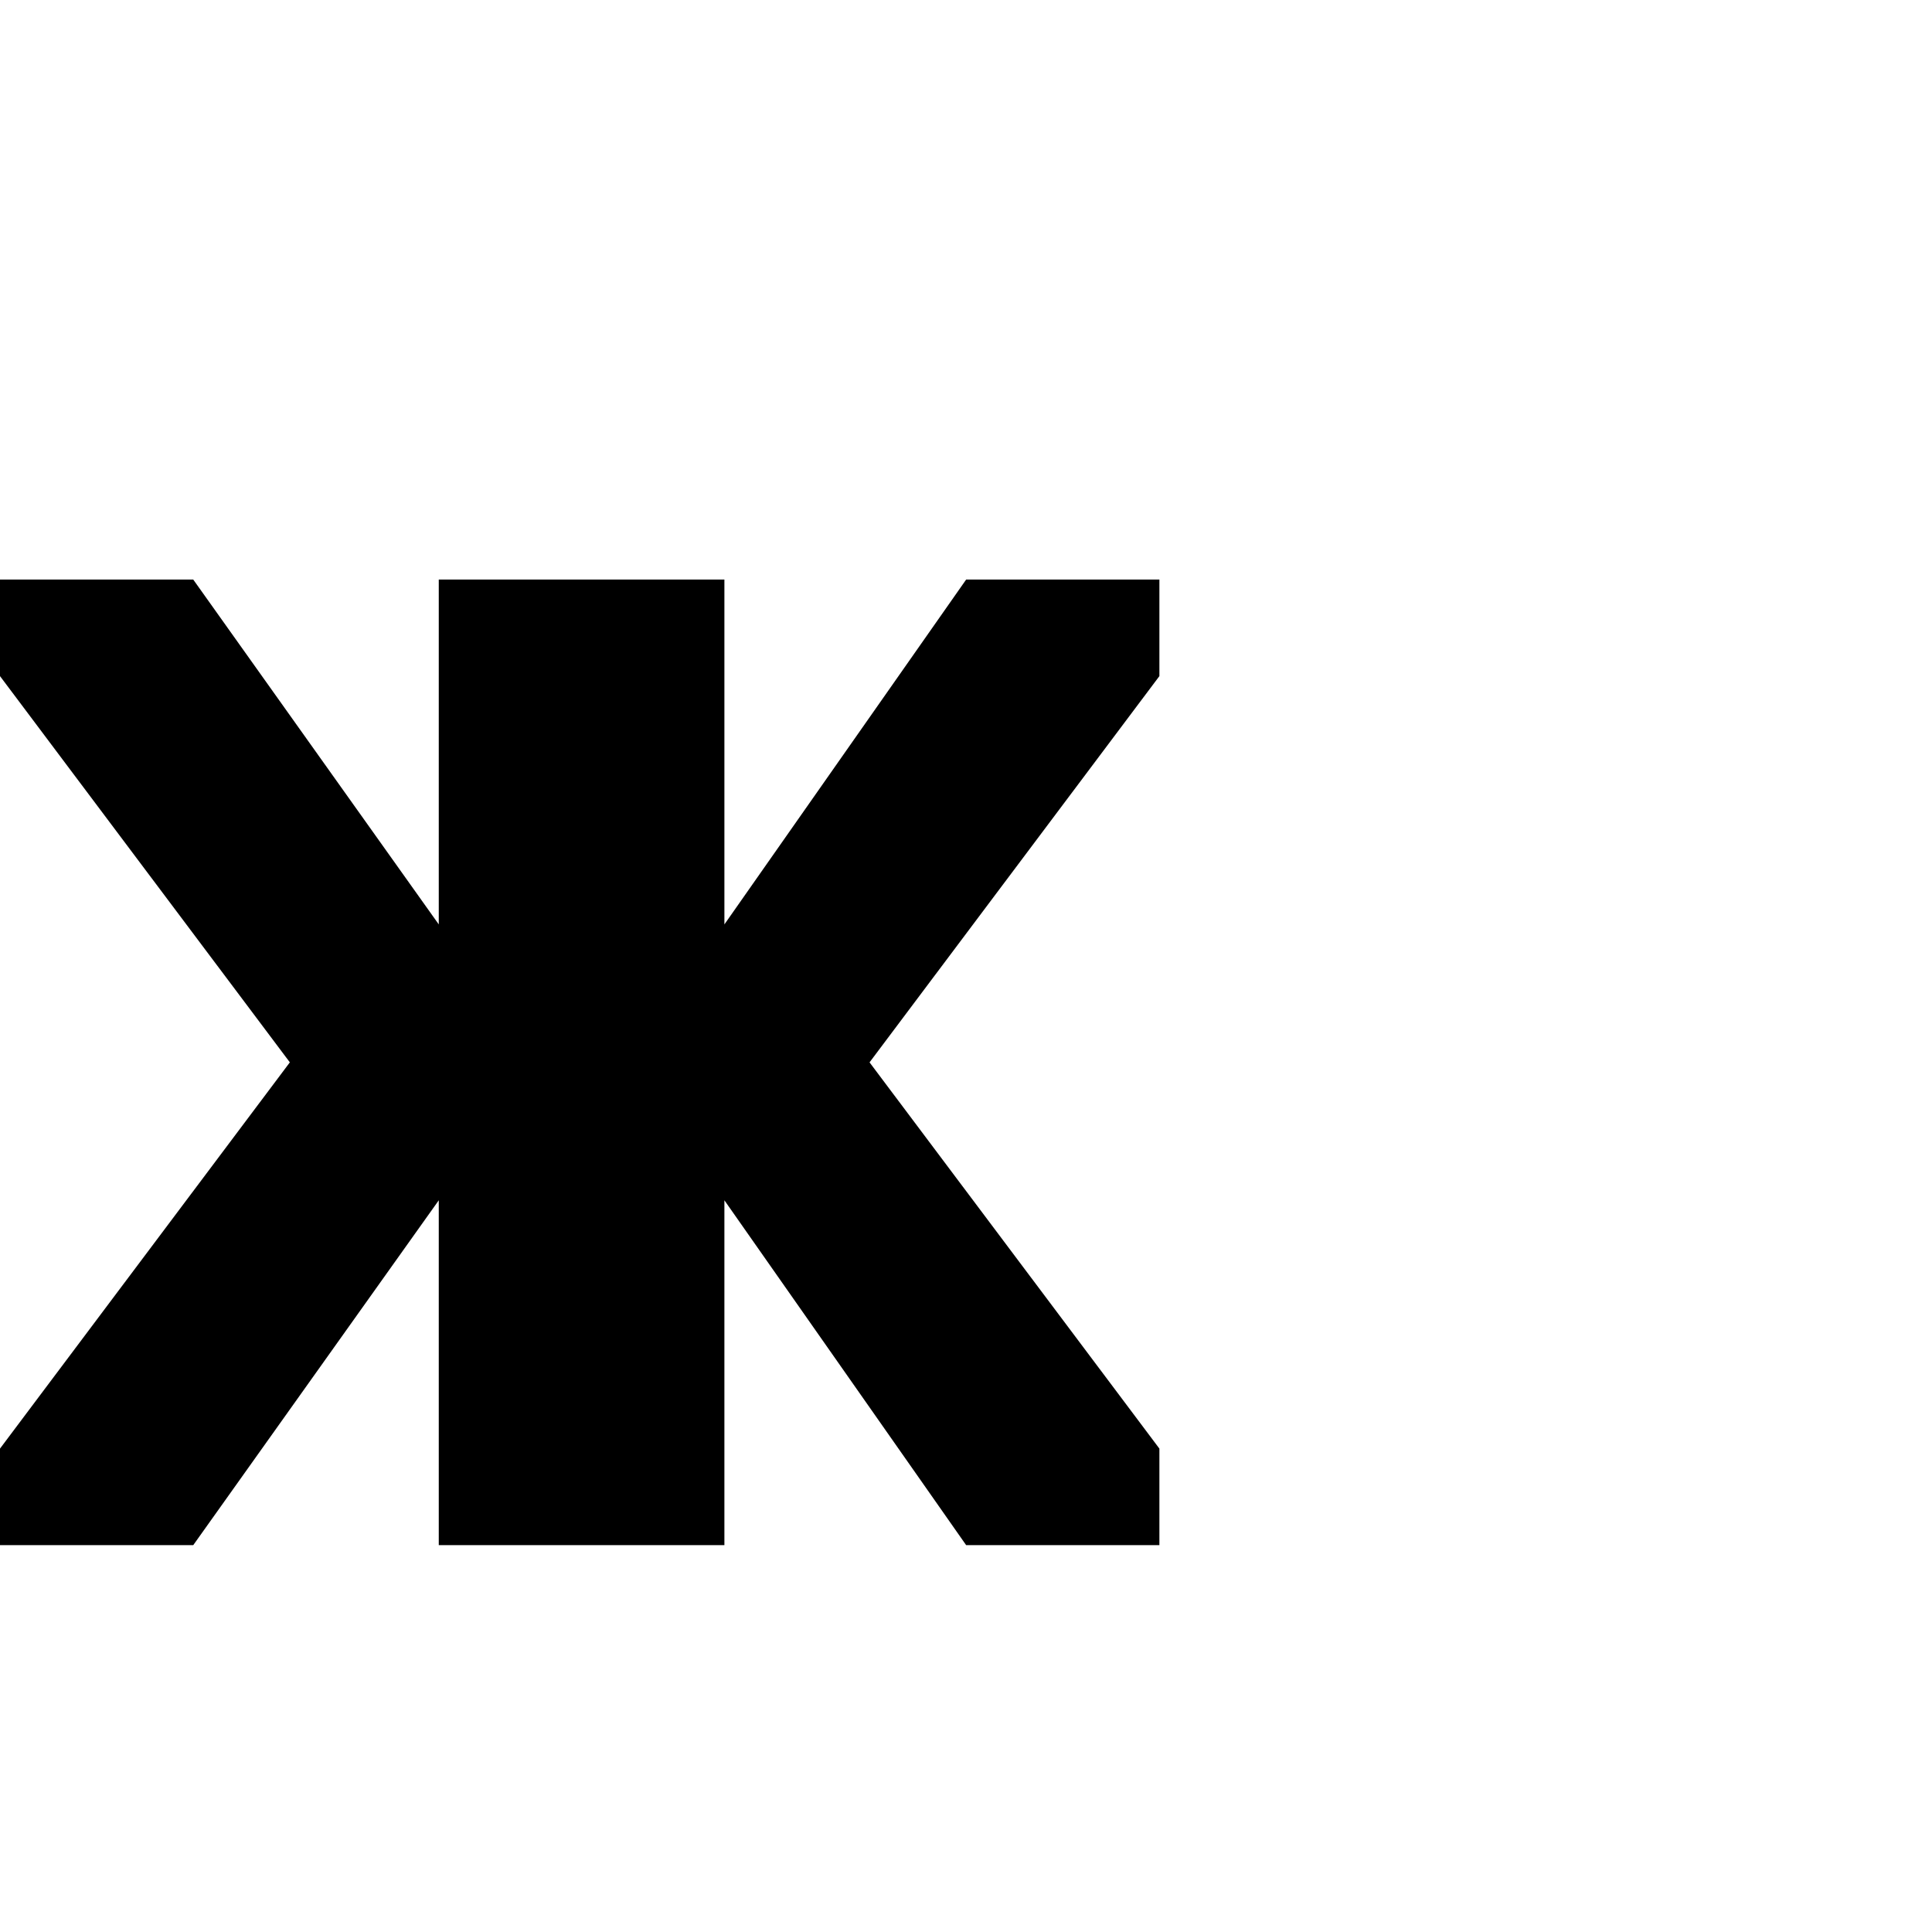 <?xml version="1.0" encoding="UTF-8" standalone="no"?>
<!-- Created with Inkscape (http://www.inkscape.org/) -->

<svg
   height="1024"
   width="1024"
   sodipodi:docname="u0436_regular_cyrillic_zhe.svg"
   version="1.1"
   id="svg4375"
   viewBox="0 0 1024 1024"
   inkscape:version="1.2.2 (732a01da63, 2022-12-09)"
   xml:space="preserve"
   xmlns:inkscape="http://www.inkscape.org/namespaces/inkscape"
   xmlns:sodipodi="http://sodipodi.sourceforge.net/DTD/sodipodi-0.dtd"
   xmlns="http://www.w3.org/2000/svg"
   xmlns:svg="http://www.w3.org/2000/svg"
   xmlns:rdf="http://www.w3.org/1999/02/22-rdf-syntax-ns#"
   xmlns:cc="http://creativecommons.org/ns#"
   xmlns:dc="http://purl.org/dc/elements/1.1/"><sodipodi:namedview
     id="base"
     pagecolor="#ffffff"
     bordercolor="#000000"
     borderopacity="0.3"
     inkscape:pageopacity="0.0"
     inkscape:pageshadow="2"
     inkscape:zoom="1"
     inkscape:cx="676"
     inkscape:cy="555.5"
     inkscape:document-units="px"
     inkscape:current-layer="layer1"
     showgrid="false"
     showguides="true"
     inkscape:window-width="2560"
     inkscape:window-height="1361"
     inkscape:window-x="-9"
     inkscape:window-y="136"
     inkscape:window-maximized="1"
     showborder="true"
     inkscape:showpageshadow="false"
     inkscape:pagecheckerboard="0"
     inkscape:deskcolor="#d1d1d1"
     inkscape:lockguides="true"><sodipodi:guide
       id="guide_baseline"
       inkscape:label="baseline"
       position="-100,204.8"
       orientation="0,1"
       inkscape:locked="true"
       inkscape:color="rgb(165,29,45)" /><sodipodi:guide
       id="guide_ascender"
       inkscape:label="ascender"
       position="-100,1024"
       orientation="0,1"
       inkscape:locked="true"
       inkscape:color="rgb(0,134,229)" /><sodipodi:guide
       id="guide_caps"
       inkscape:label="1/10 CAPS"
       position="-100,921.6"
       orientation="0,1"
       inkscape:locked="true"
       inkscape:color="rgb(165,29,45)" /><sodipodi:guide
       id="guide_xheight"
       inkscape:label="xheight"
       position="-100,716.8"
       orientation="0,1"
       inkscape:locked="true"
       inkscape:color="rgb(165,29,45)" /><sodipodi:guide
       id="guide_descender"
       inkscape:label="descender"
       position="-100,0"
       orientation="0,1"
       inkscape:locked="true"
       inkscape:color="rgb(0,134,229)" /><sodipodi:guide
       position="204.8,1049"
       orientation="-1,0"
       id="guide4387"
       inkscape:locked="true"
       inkscape:label="204.8"
       inkscape:color="rgb(0,134,229)" /><sodipodi:guide
       position="409.6,1049"
       orientation="-1,0"
       id="guide4389"
       inkscape:locked="true"
       inkscape:label="409.6"
       inkscape:color="rgb(0,134,229)" /><sodipodi:guide
       position="-100,819.2"
       orientation="0,1"
       id="guide4391"
       inkscape:locked="true"
       inkscape:label="2/10"
       inkscape:color="rgb(38,162,105)" /><sodipodi:guide
       position="-100,614.4"
       orientation="0,1"
       id="guide4393"
       inkscape:locked="true"
       inkscape:label="4/10"
       inkscape:color="rgb(38,162,105)" /><sodipodi:guide
       position="-100,512"
       orientation="0,1"
       id="guide4395"
       inkscape:locked="true"
       inkscape:label="5/10"
       inkscape:color="rgb(38,162,105)" /><sodipodi:guide
       position="-100,409.6"
       orientation="0,1"
       id="guide4397"
       inkscape:locked="true"
       inkscape:label="6/10"
       inkscape:color="rgb(38,162,105)" /><sodipodi:guide
       position="-100,307.2"
       orientation="0,1"
       id="guide4399"
       inkscape:locked="true"
       inkscape:label="7/10"
       inkscape:color="rgb(38,162,105)" /><sodipodi:guide
       position="-100,102.4"
       orientation="0,1"
       id="guide4401"
       inkscape:locked="true"
       inkscape:label="1/10"
       inkscape:color="rgb(38,162,105)" /><sodipodi:guide
       position="614.4,1049"
       orientation="-1,0"
       id="guide4403"
       inkscape:locked="true"
       inkscape:label="614.4"
       inkscape:color="rgb(0,134,229)" /><sodipodi:guide
       position="819.2,1049"
       orientation="-1,0"
       id="guide4405"
       inkscape:locked="true"
       inkscape:label="819.2"
       inkscape:color="rgb(0,134,229)" /><sodipodi:guide
       position="1024,1049"
       orientation="-1,0"
       id="guide4407"
       inkscape:locked="true"
       inkscape:label="1024"
       inkscape:color="rgb(0,134,229)" /><sodipodi:guide
       position="-100,871.4"
       orientation="0,1"
       id="guide8061"
       inkscape:locked="true"
       inkscape:label="1.5/10"
       inkscape:color="rgb(0,134,229)" /><sodipodi:guide
       position="-100,256"
       orientation="0,1"
       id="guide8063"
       inkscape:locked="true"
       inkscape:label="7.5/10"
       inkscape:color="rgb(143,240,164)" /><sodipodi:guide
       position="102.4,1049"
       orientation="-1,0"
       id="guide8093"
       inkscape:locked="true"
       inkscape:label="102.4"
       inkscape:color="rgb(0,134,229)" /><sodipodi:guide
       position="307.2,1049"
       orientation="-1,0"
       id="guide8095"
       inkscape:locked="true"
       inkscape:label="307.2"
       inkscape:color="rgb(0,134,229)" /><sodipodi:guide
       position="512,1049"
       orientation="-1,0"
       id="guide8099"
       inkscape:locked="true"
       inkscape:label="512"
       inkscape:color="rgb(0,134,229)" /><sodipodi:guide
       position="716.8,1049"
       orientation="-1,0"
       id="guide8101"
       inkscape:locked="true"
       inkscape:label="716.8"
       inkscape:color="rgb(0,134,229)" /><sodipodi:guide
       position="921.6,1049"
       orientation="-1,0"
       id="guide8167"
       inkscape:locked="true"
       inkscape:label="921.6"
       inkscape:color="rgb(0,134,229)" /><sodipodi:guide
       position="-100,768"
       orientation="0,1"
       id="guide8258"
       inkscape:locked="true"
       inkscape:label=""
       inkscape:color="rgb(229,165,10)" /><sodipodi:guide
       position="153.6,1074"
       orientation="-1,0"
       id="guide8297"
       inkscape:locked="true"
       inkscape:label=""
       inkscape:color="rgb(0,134,229)" /><sodipodi:guide
       position="-100,564"
       orientation="0,1"
       id="guide8299"
       inkscape:locked="true"
       inkscape:label=""
       inkscape:color="rgb(0,134,229)" /><sodipodi:guide
       position="-100,665.6"
       orientation="0,1"
       id="guide8301"
       inkscape:locked="true"
       inkscape:label=""
       inkscape:color="rgb(0,134,229)" /><sodipodi:guide
       position="358.4,1074"
       orientation="-1,0"
       id="guide8303"
       inkscape:locked="true"
       inkscape:label=""
       inkscape:color="rgb(0,134,229)" /><sodipodi:guide
       position="-100,460.8"
       orientation="0,1"
       id="guide8344"
       inkscape:locked="true"
       inkscape:label=""
       inkscape:color="rgb(0,134,229)" /><sodipodi:guide
       position="-100,358.4"
       orientation="0,1"
       id="guide8346"
       inkscape:locked="true"
       inkscape:label=""
       inkscape:color="rgb(0,134,229)" /><sodipodi:guide
       position="0,1049"
       orientation="-1,0"
       id="guide9752"
       inkscape:locked="true"
       inkscape:label="0"
       inkscape:color="rgb(0,134,229)" /><sodipodi:guide
       position="256,1074"
       orientation="-1,0"
       id="guide11115"
       inkscape:locked="true"
       inkscape:label=""
       inkscape:color="rgb(0,134,229)" /><sodipodi:guide
       position="563.2,1074"
       orientation="-1,0"
       id="guide11117"
       inkscape:locked="true"
       inkscape:label=""
       inkscape:color="rgb(0,134,229)" /><sodipodi:guide
       position="665.6,1074"
       orientation="-1,0"
       id="guide12436"
       inkscape:locked="true"
       inkscape:label=""
       inkscape:color="rgb(0,134,229)" /><sodipodi:guide
       position="460.8,1074"
       orientation="-1,0"
       id="guide12704"
       inkscape:locked="true"
       inkscape:label=""
       inkscape:color="rgb(0,134,229)" /><sodipodi:guide
       position="-100,153.6"
       orientation="0,1"
       id="guide13358"
       inkscape:locked="true"
       inkscape:label="8.5/10"
       inkscape:color="rgb(0,134,229)" /><sodipodi:guide
       position="-100,128"
       orientation="0,1"
       id="guide13360"
       inkscape:locked="true"
       inkscape:label=""
       inkscape:color="rgb(0,134,229)" /><sodipodi:guide
       position="-100,51.2"
       orientation="0,1"
       id="guide30306"
       inkscape:locked="true"
       inkscape:label=""
       inkscape:color="rgb(0,134,229)" /><sodipodi:guide
       position="51.2,1074"
       orientation="-1,0"
       id="guide417"
       inkscape:locked="true"
       inkscape:label=""
       inkscape:color="rgb(0,134,229)" /><sodipodi:guide
       position="768,1074"
       orientation="-1,0"
       id="guide615"
       inkscape:locked="true"
       inkscape:label=""
       inkscape:color="rgb(0,134,229)" /><sodipodi:guide
       position="-100,972.8"
       orientation="0,1"
       id="guide9421"
       inkscape:locked="true"
       inkscape:label=""
       inkscape:color="rgb(0,134,229)" /><sodipodi:guide
       position="-100,1126.4"
       orientation="0,1"
       id="guide8432"
       inkscape:locked="true"
       inkscape:label=""
       inkscape:color="rgb(0,134,229)" /><sodipodi:guide
       position="-100,1075.2"
       orientation="0,1"
       id="guide8434"
       inkscape:locked="true"
       inkscape:label=""
       inkscape:color="rgb(0,134,229)" /><sodipodi:guide
       position="870.4,1074"
       orientation="-1,0"
       id="guide8436"
       inkscape:locked="true"
       inkscape:label=""
       inkscape:color="rgb(0,134,229)" /></sodipodi:namedview><defs
     id="defs4"><linearGradient
       id="linearGradient8000"
       inkscape:swatch="solid"><stop
         style="stop-color:#000000;stop-opacity:1;"
         offset="0"
         id="stop7998" /></linearGradient><clipPath
       clipPathUnits="userSpaceOnUse"
       id="clipPath6029"><g
         inkscape:label="Clip"
         id="use6031" /></clipPath><clipPath
       clipPathUnits="userSpaceOnUse"
       id="clipPath6029-3"><g
         inkscape:label="Clip"
         id="use6031-9" /></clipPath><clipPath
       clipPathUnits="userSpaceOnUse"
       id="clipPath6029-85"><g
         inkscape:label="Clip"
         id="use6031-4" /></clipPath><clipPath
       clipPathUnits="userSpaceOnUse"
       id="clipPath6029-9"><g
         inkscape:label="Clip"
         id="use6031-8" /></clipPath><clipPath
       clipPathUnits="userSpaceOnUse"
       id="clipPath6029-8"><g
         inkscape:label="Clip"
         id="use6031-0" /></clipPath><clipPath
       clipPathUnits="userSpaceOnUse"
       id="clipPath8428"><g
         inkscape:label="Clip"
         id="use8430" /></clipPath><clipPath
       clipPathUnits="userSpaceOnUse"
       id="clipPath6029-5"><g
         inkscape:label="Clip"
         id="use6031-6" /></clipPath><clipPath
       clipPathUnits="userSpaceOnUse"
       id="clipPath6029-83"><g
         inkscape:label="Clip"
         id="use6031-62" /></clipPath><clipPath
       clipPathUnits="userSpaceOnUse"
       id="clipPath6029-6"><g
         inkscape:label="Clip"
         id="use6031-3" /></clipPath><clipPath
       clipPathUnits="userSpaceOnUse"
       id="clipPath6029-7"><g
         inkscape:label="Clip"
         id="use6031-99" /></clipPath><clipPath
       clipPathUnits="userSpaceOnUse"
       id="clipPath6029-30"><g
         inkscape:label="Clip"
         id="use6031-5" /></clipPath><clipPath
       clipPathUnits="userSpaceOnUse"
       id="clipPath6029-99"><g
         inkscape:label="Clip"
         id="use6031-05" /></clipPath><clipPath
       clipPathUnits="userSpaceOnUse"
       id="clipPath6029-4"><g
         inkscape:label="Clip"
         id="use6031-39" /></clipPath><clipPath
       clipPathUnits="userSpaceOnUse"
       id="clipPath6029-68"><g
         inkscape:label="Clip"
         id="use6031-7" /></clipPath><clipPath
       clipPathUnits="userSpaceOnUse"
       id="clipPath6029-92"><g
         inkscape:label="Clip"
         id="use6031-76" /></clipPath><clipPath
       clipPathUnits="userSpaceOnUse"
       id="clipPath6029-73"><g
         inkscape:label="Clip"
         id="use6031-75" /></clipPath><clipPath
       clipPathUnits="userSpaceOnUse"
       id="clipPath6029-1"><g
         inkscape:label="Clip"
         id="use6031-1" /></clipPath><clipPath
       clipPathUnits="userSpaceOnUse"
       id="clipPath6029-37"><g
         inkscape:label="Clip"
         id="use6031-2" /></clipPath><clipPath
       clipPathUnits="userSpaceOnUse"
       id="clipPath6029-0"><g
         inkscape:label="Clip"
         id="use6031-78" /></clipPath><clipPath
       clipPathUnits="userSpaceOnUse"
       id="clipPath6029-3-5"><g
         inkscape:label="Clip"
         id="use6031-9-2" /></clipPath><clipPath
       clipPathUnits="userSpaceOnUse"
       id="clipPath6029-85-6"><g
         inkscape:label="Clip"
         id="use6031-4-4" /></clipPath><clipPath
       clipPathUnits="userSpaceOnUse"
       id="clipPath6029-9-7"><g
         inkscape:label="Clip"
         id="use6031-8-6" /></clipPath><clipPath
       clipPathUnits="userSpaceOnUse"
       id="clipPath6029-8-1"><g
         inkscape:label="Clip"
         id="use6031-0-1" /></clipPath><clipPath
       clipPathUnits="userSpaceOnUse"
       id="clipPath8428-0"><g
         inkscape:label="Clip"
         id="use8430-4" /></clipPath><clipPath
       clipPathUnits="userSpaceOnUse"
       id="clipPath6029-5-8"><g
         inkscape:label="Clip"
         id="use6031-6-0" /></clipPath><clipPath
       clipPathUnits="userSpaceOnUse"
       id="clipPath6029-83-2"><g
         inkscape:label="Clip"
         id="use6031-62-6" /></clipPath><clipPath
       clipPathUnits="userSpaceOnUse"
       id="clipPath6029-6-6"><g
         inkscape:label="Clip"
         id="use6031-3-4" /></clipPath><clipPath
       clipPathUnits="userSpaceOnUse"
       id="clipPath6029-7-7"><g
         inkscape:label="Clip"
         id="use6031-99-3" /></clipPath><clipPath
       clipPathUnits="userSpaceOnUse"
       id="clipPath6029-30-4"><g
         inkscape:label="Clip"
         id="use6031-5-5" /></clipPath><clipPath
       clipPathUnits="userSpaceOnUse"
       id="clipPath6029-99-9"><g
         inkscape:label="Clip"
         id="use6031-05-2" /></clipPath><clipPath
       clipPathUnits="userSpaceOnUse"
       id="clipPath6029-4-2"><g
         inkscape:label="Clip"
         id="use6031-39-5" /></clipPath><clipPath
       clipPathUnits="userSpaceOnUse"
       id="clipPath6029-68-5"><g
         inkscape:label="Clip"
         id="use6031-7-3" /></clipPath><clipPath
       clipPathUnits="userSpaceOnUse"
       id="clipPath6029-92-8"><g
         inkscape:label="Clip"
         id="use6031-76-9" /></clipPath><clipPath
       clipPathUnits="userSpaceOnUse"
       id="clipPath6029-73-7"><g
         inkscape:label="Clip"
         id="use6031-75-2" /></clipPath><clipPath
       clipPathUnits="userSpaceOnUse"
       id="clipPath6029-1-3"><g
         inkscape:label="Clip"
         id="use6031-1-8" /></clipPath><clipPath
       clipPathUnits="userSpaceOnUse"
       id="clipPath6029-37-6"><g
         inkscape:label="Clip"
         id="use6031-2-6" /></clipPath><clipPath
       clipPathUnits="userSpaceOnUse"
       id="clipPath6029-15"><g
         inkscape:label="Clip"
         id="use6031-29" /></clipPath><clipPath
       clipPathUnits="userSpaceOnUse"
       id="clipPath6029-18"><g
         inkscape:label="Clip"
         id="use6031-61" /></clipPath><clipPath
       clipPathUnits="userSpaceOnUse"
       id="clipPath6029-2"><g
         inkscape:label="Clip"
         id="use6031-49" /></clipPath><clipPath
       clipPathUnits="userSpaceOnUse"
       id="clipPath6029-44"><g
         inkscape:label="Clip"
         id="use6031-57" /></clipPath><clipPath
       clipPathUnits="userSpaceOnUse"
       id="clipPath6029-36"><g
         inkscape:label="Clip"
         id="use6031-19" /></clipPath><clipPath
       clipPathUnits="userSpaceOnUse"
       id="clipPath6029-23"><g
         inkscape:label="Clip"
         id="use6031-624" /></clipPath><clipPath
       clipPathUnits="userSpaceOnUse"
       id="clipPath6029-42"><g
         inkscape:label="Clip"
         id="use6031-48" /></clipPath><clipPath
       clipPathUnits="userSpaceOnUse"
       id="clipPath6029-301"><g
         inkscape:label="Clip"
         id="use6031-01" /></clipPath><clipPath
       clipPathUnits="userSpaceOnUse"
       id="clipPath6029-02"><g
         inkscape:label="Clip"
         id="use6031-43" /></clipPath><clipPath
       clipPathUnits="userSpaceOnUse"
       id="clipPath6029-3-53"><g
         inkscape:label="Clip"
         id="use6031-9-23" /></clipPath><clipPath
       clipPathUnits="userSpaceOnUse"
       id="clipPath6029-85-0"><g
         inkscape:label="Clip"
         id="use6031-4-7" /></clipPath><clipPath
       clipPathUnits="userSpaceOnUse"
       id="clipPath6029-9-3"><g
         inkscape:label="Clip"
         id="use6031-8-4" /></clipPath><clipPath
       clipPathUnits="userSpaceOnUse"
       id="clipPath6029-8-0"><g
         inkscape:label="Clip"
         id="use6031-0-3" /></clipPath><clipPath
       clipPathUnits="userSpaceOnUse"
       id="clipPath8428-8"><g
         inkscape:label="Clip"
         id="use8430-1" /></clipPath><clipPath
       clipPathUnits="userSpaceOnUse"
       id="clipPath6029-5-6"><g
         inkscape:label="Clip"
         id="use6031-6-2" /></clipPath><clipPath
       clipPathUnits="userSpaceOnUse"
       id="clipPath6029-83-8"><g
         inkscape:label="Clip"
         id="use6031-62-0" /></clipPath><clipPath
       clipPathUnits="userSpaceOnUse"
       id="clipPath6029-6-3"><g
         inkscape:label="Clip"
         id="use6031-3-7" /></clipPath><clipPath
       clipPathUnits="userSpaceOnUse"
       id="clipPath6029-7-76"><g
         inkscape:label="Clip"
         id="use6031-99-5" /></clipPath><clipPath
       clipPathUnits="userSpaceOnUse"
       id="clipPath6029-30-9"><g
         inkscape:label="Clip"
         id="use6031-5-2" /></clipPath><clipPath
       clipPathUnits="userSpaceOnUse"
       id="clipPath6029-99-3"><g
         inkscape:label="Clip"
         id="use6031-05-3" /></clipPath><clipPath
       clipPathUnits="userSpaceOnUse"
       id="clipPath6029-4-28"><g
         inkscape:label="Clip"
         id="use6031-39-1" /></clipPath><clipPath
       clipPathUnits="userSpaceOnUse"
       id="clipPath6029-68-4"><g
         inkscape:label="Clip"
         id="use6031-7-8" /></clipPath><clipPath
       clipPathUnits="userSpaceOnUse"
       id="clipPath6029-92-1"><g
         inkscape:label="Clip"
         id="use6031-76-1" /></clipPath><clipPath
       clipPathUnits="userSpaceOnUse"
       id="clipPath6029-73-2"><g
         inkscape:label="Clip"
         id="use6031-75-1" /></clipPath><clipPath
       clipPathUnits="userSpaceOnUse"
       id="clipPath6029-1-4"><g
         inkscape:label="Clip"
         id="use6031-1-4" /></clipPath><clipPath
       clipPathUnits="userSpaceOnUse"
       id="clipPath6029-37-61"><g
         inkscape:label="Clip"
         id="use6031-2-8" /></clipPath><clipPath
       clipPathUnits="userSpaceOnUse"
       id="clipPath6029-0-4"><g
         inkscape:label="Clip"
         id="use6031-78-2" /></clipPath><clipPath
       clipPathUnits="userSpaceOnUse"
       id="clipPath6029-3-5-8"><g
         inkscape:label="Clip"
         id="use6031-9-2-2" /></clipPath><clipPath
       clipPathUnits="userSpaceOnUse"
       id="clipPath6029-85-6-2"><g
         inkscape:label="Clip"
         id="use6031-4-4-2" /></clipPath><clipPath
       clipPathUnits="userSpaceOnUse"
       id="clipPath6029-9-7-8"><g
         inkscape:label="Clip"
         id="use6031-8-6-9" /></clipPath><clipPath
       clipPathUnits="userSpaceOnUse"
       id="clipPath6029-8-1-1"><g
         inkscape:label="Clip"
         id="use6031-0-1-4" /></clipPath><clipPath
       clipPathUnits="userSpaceOnUse"
       id="clipPath8428-0-1"><g
         inkscape:label="Clip"
         id="use8430-4-5" /></clipPath><clipPath
       clipPathUnits="userSpaceOnUse"
       id="clipPath6029-5-8-6"><g
         inkscape:label="Clip"
         id="use6031-6-0-8" /></clipPath><clipPath
       clipPathUnits="userSpaceOnUse"
       id="clipPath6029-83-2-6"><g
         inkscape:label="Clip"
         id="use6031-62-6-3" /></clipPath><clipPath
       clipPathUnits="userSpaceOnUse"
       id="clipPath6029-6-6-2"><g
         inkscape:label="Clip"
         id="use6031-3-4-4" /></clipPath><clipPath
       clipPathUnits="userSpaceOnUse"
       id="clipPath6029-7-7-3"><g
         inkscape:label="Clip"
         id="use6031-99-3-7" /></clipPath><clipPath
       clipPathUnits="userSpaceOnUse"
       id="clipPath6029-30-4-1"><g
         inkscape:label="Clip"
         id="use6031-5-5-0" /></clipPath><clipPath
       clipPathUnits="userSpaceOnUse"
       id="clipPath6029-99-9-3"><g
         inkscape:label="Clip"
         id="use6031-05-2-6" /></clipPath><clipPath
       clipPathUnits="userSpaceOnUse"
       id="clipPath6029-4-2-3"><g
         inkscape:label="Clip"
         id="use6031-39-5-5" /></clipPath><clipPath
       clipPathUnits="userSpaceOnUse"
       id="clipPath6029-68-5-2"><g
         inkscape:label="Clip"
         id="use6031-7-3-1" /></clipPath><clipPath
       clipPathUnits="userSpaceOnUse"
       id="clipPath6029-92-8-1"><g
         inkscape:label="Clip"
         id="use6031-76-9-3" /></clipPath><clipPath
       clipPathUnits="userSpaceOnUse"
       id="clipPath6029-73-7-7"><g
         inkscape:label="Clip"
         id="use6031-75-2-4" /></clipPath><clipPath
       clipPathUnits="userSpaceOnUse"
       id="clipPath6029-1-3-2"><g
         inkscape:label="Clip"
         id="use6031-1-8-8" /></clipPath><clipPath
       clipPathUnits="userSpaceOnUse"
       id="clipPath6029-37-6-0"><g
         inkscape:label="Clip"
         id="use6031-2-6-1" /></clipPath><clipPath
       clipPathUnits="userSpaceOnUse"
       id="clipPath6029-15-2"><g
         inkscape:label="Clip"
         id="use6031-29-2" /></clipPath><clipPath
       clipPathUnits="userSpaceOnUse"
       id="clipPath6029-18-2"><g
         inkscape:label="Clip"
         id="use6031-61-8" /></clipPath><clipPath
       clipPathUnits="userSpaceOnUse"
       id="clipPath6029-2-3"><g
         inkscape:label="Clip"
         id="use6031-49-8" /></clipPath><clipPath
       clipPathUnits="userSpaceOnUse"
       id="clipPath6029-29"><g
         inkscape:label="Clip"
         id="use6031-53" /></clipPath><clipPath
       clipPathUnits="userSpaceOnUse"
       id="clipPath6029-55"><g
         inkscape:label="Clip"
         id="use6031-81" /></clipPath><clipPath
       clipPathUnits="userSpaceOnUse"
       id="clipPath6029-00"><g
         inkscape:label="Clip"
         id="use6031-95" /></clipPath><clipPath
       clipPathUnits="userSpaceOnUse"
       id="clipPath6029-88"><g
         inkscape:label="Clip"
         id="use6031-20" /></clipPath><clipPath
       clipPathUnits="userSpaceOnUse"
       id="clipPath6029-3-3"><g
         inkscape:label="Clip"
         id="use6031-9-3" /></clipPath><clipPath
       clipPathUnits="userSpaceOnUse"
       id="clipPath6029-85-5"><g
         inkscape:label="Clip"
         id="use6031-4-8" /></clipPath><clipPath
       clipPathUnits="userSpaceOnUse"
       id="clipPath6029-9-0"><g
         inkscape:label="Clip"
         id="use6031-8-49" /></clipPath><clipPath
       clipPathUnits="userSpaceOnUse"
       id="clipPath6029-8-16"><g
         inkscape:label="Clip"
         id="use6031-0-8" /></clipPath><clipPath
       clipPathUnits="userSpaceOnUse"
       id="clipPath8428-06"><g
         inkscape:label="Clip"
         id="use8430-2" /></clipPath><clipPath
       clipPathUnits="userSpaceOnUse"
       id="clipPath6029-5-3"><g
         inkscape:label="Clip"
         id="use6031-6-9" /></clipPath><clipPath
       clipPathUnits="userSpaceOnUse"
       id="clipPath6029-83-6"><g
         inkscape:label="Clip"
         id="use6031-62-7" /></clipPath><clipPath
       clipPathUnits="userSpaceOnUse"
       id="clipPath6029-6-0"><g
         inkscape:label="Clip"
         id="use6031-3-9" /></clipPath><clipPath
       clipPathUnits="userSpaceOnUse"
       id="clipPath6029-7-3"><g
         inkscape:label="Clip"
         id="use6031-99-6" /></clipPath><clipPath
       clipPathUnits="userSpaceOnUse"
       id="clipPath6029-30-6"><g
         inkscape:label="Clip"
         id="use6031-5-4" /></clipPath><clipPath
       clipPathUnits="userSpaceOnUse"
       id="clipPath6029-99-96"><g
         inkscape:label="Clip"
         id="use6031-05-39" /></clipPath><clipPath
       clipPathUnits="userSpaceOnUse"
       id="clipPath6029-4-9"><g
         inkscape:label="Clip"
         id="use6031-39-6" /></clipPath><clipPath
       clipPathUnits="userSpaceOnUse"
       id="clipPath6029-68-9"><g
         inkscape:label="Clip"
         id="use6031-7-86" /></clipPath><clipPath
       clipPathUnits="userSpaceOnUse"
       id="clipPath6029-92-4"><g
         inkscape:label="Clip"
         id="use6031-76-2" /></clipPath><clipPath
       clipPathUnits="userSpaceOnUse"
       id="clipPath6029-73-24"><g
         inkscape:label="Clip"
         id="use6031-75-29" /></clipPath><clipPath
       clipPathUnits="userSpaceOnUse"
       id="clipPath6029-1-7"><g
         inkscape:label="Clip"
         id="use6031-1-6" /></clipPath><clipPath
       clipPathUnits="userSpaceOnUse"
       id="clipPath6029-37-0"><g
         inkscape:label="Clip"
         id="use6031-2-87" /></clipPath><clipPath
       clipPathUnits="userSpaceOnUse"
       id="clipPath6029-0-47"><g
         inkscape:label="Clip"
         id="use6031-78-3" /></clipPath><clipPath
       clipPathUnits="userSpaceOnUse"
       id="clipPath6029-3-5-9"><g
         inkscape:label="Clip"
         id="use6031-9-2-5" /></clipPath><clipPath
       clipPathUnits="userSpaceOnUse"
       id="clipPath6029-85-6-7"><g
         inkscape:label="Clip"
         id="use6031-4-4-6" /></clipPath><clipPath
       clipPathUnits="userSpaceOnUse"
       id="clipPath6029-9-7-88"><g
         inkscape:label="Clip"
         id="use6031-8-6-1" /></clipPath><clipPath
       clipPathUnits="userSpaceOnUse"
       id="clipPath6029-8-1-5"><g
         inkscape:label="Clip"
         id="use6031-0-1-6" /></clipPath><clipPath
       clipPathUnits="userSpaceOnUse"
       id="clipPath8428-0-9"><g
         inkscape:label="Clip"
         id="use8430-4-6" /></clipPath><clipPath
       clipPathUnits="userSpaceOnUse"
       id="clipPath6029-5-8-8"><g
         inkscape:label="Clip"
         id="use6031-6-0-7" /></clipPath><clipPath
       clipPathUnits="userSpaceOnUse"
       id="clipPath6029-83-2-7"><g
         inkscape:label="Clip"
         id="use6031-62-6-1" /></clipPath><clipPath
       clipPathUnits="userSpaceOnUse"
       id="clipPath6029-6-6-27"><g
         inkscape:label="Clip"
         id="use6031-3-4-2" /></clipPath><clipPath
       clipPathUnits="userSpaceOnUse"
       id="clipPath6029-7-7-0"><g
         inkscape:label="Clip"
         id="use6031-99-3-8" /></clipPath><clipPath
       clipPathUnits="userSpaceOnUse"
       id="clipPath6029-30-4-0"><g
         inkscape:label="Clip"
         id="use6031-5-5-05" /></clipPath><clipPath
       clipPathUnits="userSpaceOnUse"
       id="clipPath6029-99-9-2"><g
         inkscape:label="Clip"
         id="use6031-05-2-69" /></clipPath><clipPath
       clipPathUnits="userSpaceOnUse"
       id="clipPath6029-4-2-4"><g
         inkscape:label="Clip"
         id="use6031-39-5-2" /></clipPath><clipPath
       clipPathUnits="userSpaceOnUse"
       id="clipPath6029-68-5-1"><g
         inkscape:label="Clip"
         id="use6031-7-3-7" /></clipPath><clipPath
       clipPathUnits="userSpaceOnUse"
       id="clipPath6029-92-8-4"><g
         inkscape:label="Clip"
         id="use6031-76-9-1" /></clipPath><clipPath
       clipPathUnits="userSpaceOnUse"
       id="clipPath6029-73-7-2"><g
         inkscape:label="Clip"
         id="use6031-75-2-0" /></clipPath><clipPath
       clipPathUnits="userSpaceOnUse"
       id="clipPath6029-1-3-8"><g
         inkscape:label="Clip"
         id="use6031-1-8-3" /></clipPath><clipPath
       clipPathUnits="userSpaceOnUse"
       id="clipPath6029-37-6-8"><g
         inkscape:label="Clip"
         id="use6031-2-6-2" /></clipPath><clipPath
       clipPathUnits="userSpaceOnUse"
       id="clipPath6029-15-0"><g
         inkscape:label="Clip"
         id="use6031-29-0" /></clipPath><clipPath
       clipPathUnits="userSpaceOnUse"
       id="clipPath6029-18-6"><g
         inkscape:label="Clip"
         id="use6031-61-2" /></clipPath><clipPath
       clipPathUnits="userSpaceOnUse"
       id="clipPath6029-2-2"><g
         inkscape:label="Clip"
         id="use6031-49-9" /></clipPath><clipPath
       clipPathUnits="userSpaceOnUse"
       id="clipPath6029-44-9"><g
         inkscape:label="Clip"
         id="use6031-57-3" /></clipPath><clipPath
       clipPathUnits="userSpaceOnUse"
       id="clipPath6029-36-9"><g
         inkscape:label="Clip"
         id="use6031-19-2" /></clipPath><clipPath
       clipPathUnits="userSpaceOnUse"
       id="clipPath6029-424"><g
         inkscape:label="Clip"
         id="use6031-63" /></clipPath><clipPath
       clipPathUnits="userSpaceOnUse"
       id="clipPath6029-61"><g
         inkscape:label="Clip"
         id="use6031-530" /></clipPath><clipPath
       clipPathUnits="userSpaceOnUse"
       id="clipPath6029-3-0"><g
         inkscape:label="Clip"
         id="use6031-9-7" /></clipPath><clipPath
       clipPathUnits="userSpaceOnUse"
       id="clipPath6029-85-3"><g
         inkscape:label="Clip"
         id="use6031-4-81" /></clipPath><clipPath
       clipPathUnits="userSpaceOnUse"
       id="clipPath6029-9-05"><g
         inkscape:label="Clip"
         id="use6031-8-1" /></clipPath><clipPath
       clipPathUnits="userSpaceOnUse"
       id="clipPath6029-8-09"><g
         inkscape:label="Clip"
         id="use6031-0-7" /></clipPath><clipPath
       clipPathUnits="userSpaceOnUse"
       id="clipPath8428-87"><g
         inkscape:label="Clip"
         id="use8430-0" /></clipPath><clipPath
       clipPathUnits="userSpaceOnUse"
       id="clipPath6029-5-63"><g
         inkscape:label="Clip"
         id="use6031-6-20" /></clipPath><clipPath
       clipPathUnits="userSpaceOnUse"
       id="clipPath6029-83-5"><g
         inkscape:label="Clip"
         id="use6031-62-1" /></clipPath><clipPath
       clipPathUnits="userSpaceOnUse"
       id="clipPath6029-6-5"><g
         inkscape:label="Clip"
         id="use6031-3-5" /></clipPath><clipPath
       clipPathUnits="userSpaceOnUse"
       id="clipPath6029-7-31"><g
         inkscape:label="Clip"
         id="use6031-99-2" /></clipPath><clipPath
       clipPathUnits="userSpaceOnUse"
       id="clipPath6029-30-3"><g
         inkscape:label="Clip"
         id="use6031-5-7" /></clipPath><clipPath
       clipPathUnits="userSpaceOnUse"
       id="clipPath6029-99-39"><g
         inkscape:label="Clip"
         id="use6031-05-21" /></clipPath><clipPath
       clipPathUnits="userSpaceOnUse"
       id="clipPath6029-4-96"><g
         inkscape:label="Clip"
         id="use6031-39-0" /></clipPath><clipPath
       clipPathUnits="userSpaceOnUse"
       id="clipPath6029-68-40"><g
         inkscape:label="Clip"
         id="use6031-7-35" /></clipPath><clipPath
       clipPathUnits="userSpaceOnUse"
       id="clipPath6029-92-5"><g
         inkscape:label="Clip"
         id="use6031-76-5" /></clipPath><clipPath
       clipPathUnits="userSpaceOnUse"
       id="clipPath6029-73-70"><g
         inkscape:label="Clip"
         id="use6031-75-6" /></clipPath><clipPath
       clipPathUnits="userSpaceOnUse"
       id="clipPath6029-1-6"><g
         inkscape:label="Clip"
         id="use6031-1-3" /></clipPath><clipPath
       clipPathUnits="userSpaceOnUse"
       id="clipPath6029-37-62"><g
         inkscape:label="Clip"
         id="use6031-2-4" /></clipPath><clipPath
       clipPathUnits="userSpaceOnUse"
       id="clipPath6029-0-6"><g
         inkscape:label="Clip"
         id="use6031-78-7" /></clipPath><clipPath
       clipPathUnits="userSpaceOnUse"
       id="clipPath6029-3-5-6"><g
         inkscape:label="Clip"
         id="use6031-9-2-0" /></clipPath><clipPath
       clipPathUnits="userSpaceOnUse"
       id="clipPath6029-85-6-4"><g
         inkscape:label="Clip"
         id="use6031-4-4-7" /></clipPath><clipPath
       clipPathUnits="userSpaceOnUse"
       id="clipPath6029-9-7-6"><g
         inkscape:label="Clip"
         id="use6031-8-6-3" /></clipPath><clipPath
       clipPathUnits="userSpaceOnUse"
       id="clipPath6029-8-1-4"><g
         inkscape:label="Clip"
         id="use6031-0-1-1" /></clipPath><clipPath
       clipPathUnits="userSpaceOnUse"
       id="clipPath8428-0-5"><g
         inkscape:label="Clip"
         id="use8430-4-8" /></clipPath><clipPath
       clipPathUnits="userSpaceOnUse"
       id="clipPath6029-5-8-0"><g
         inkscape:label="Clip"
         id="use6031-6-0-0" /></clipPath><clipPath
       clipPathUnits="userSpaceOnUse"
       id="clipPath6029-83-2-2"><g
         inkscape:label="Clip"
         id="use6031-62-6-9" /></clipPath><clipPath
       clipPathUnits="userSpaceOnUse"
       id="clipPath6029-6-6-4"><g
         inkscape:label="Clip"
         id="use6031-3-4-1" /></clipPath><clipPath
       clipPathUnits="userSpaceOnUse"
       id="clipPath6029-7-7-1"><g
         inkscape:label="Clip"
         id="use6031-99-3-1" /></clipPath><clipPath
       clipPathUnits="userSpaceOnUse"
       id="clipPath6029-30-4-9"><g
         inkscape:label="Clip"
         id="use6031-5-5-058" /></clipPath><clipPath
       clipPathUnits="userSpaceOnUse"
       id="clipPath6029-99-9-4"><g
         inkscape:label="Clip"
         id="use6031-05-2-4" /></clipPath><clipPath
       clipPathUnits="userSpaceOnUse"
       id="clipPath6029-4-2-7"><g
         inkscape:label="Clip"
         id="use6031-39-5-3" /></clipPath><clipPath
       clipPathUnits="userSpaceOnUse"
       id="clipPath6029-68-5-6"><g
         inkscape:label="Clip"
         id="use6031-7-3-6" /></clipPath><clipPath
       clipPathUnits="userSpaceOnUse"
       id="clipPath6029-92-8-2"><g
         inkscape:label="Clip"
         id="use6031-76-9-9" /></clipPath><clipPath
       clipPathUnits="userSpaceOnUse"
       id="clipPath6029-73-7-1"><g
         inkscape:label="Clip"
         id="use6031-75-2-1" /></clipPath><clipPath
       clipPathUnits="userSpaceOnUse"
       id="clipPath6029-1-3-29"><g
         inkscape:label="Clip"
         id="use6031-1-8-5" /></clipPath><clipPath
       clipPathUnits="userSpaceOnUse"
       id="clipPath6029-37-6-3"><g
         inkscape:label="Clip"
         id="use6031-2-6-0" /></clipPath><clipPath
       clipPathUnits="userSpaceOnUse"
       id="clipPath6029-15-9"><g
         inkscape:label="Clip"
         id="use6031-29-4" /></clipPath><clipPath
       clipPathUnits="userSpaceOnUse"
       id="clipPath6029-18-64"><g
         inkscape:label="Clip"
         id="use6031-61-26" /></clipPath><clipPath
       clipPathUnits="userSpaceOnUse"
       id="clipPath6029-2-20"><g
         inkscape:label="Clip"
         id="use6031-49-6" /></clipPath><clipPath
       clipPathUnits="userSpaceOnUse"
       id="clipPath6029-44-3"><g
         inkscape:label="Clip"
         id="use6031-57-6" /></clipPath><clipPath
       clipPathUnits="userSpaceOnUse"
       id="clipPath6029-36-3"><g
         inkscape:label="Clip"
         id="use6031-19-28" /></clipPath><clipPath
       clipPathUnits="userSpaceOnUse"
       id="clipPath6029-11"><g
         inkscape:label="Clip"
         id="use6031-296" /></clipPath><clipPath
       clipPathUnits="userSpaceOnUse"
       id="clipPath6029-07"><g
         inkscape:label="Clip"
         id="use6031-016" /></clipPath><clipPath
       clipPathUnits="userSpaceOnUse"
       id="clipPath6029-54"><g
         inkscape:label="Clip"
         id="use6031-60" /></clipPath><clipPath
       clipPathUnits="userSpaceOnUse"
       id="clipPath6029-08"><g
         inkscape:label="Clip"
         id="use6031-24" /></clipPath><clipPath
       clipPathUnits="userSpaceOnUse"
       id="clipPath6029-444"><g
         inkscape:label="Clip"
         id="use6031-487" /></clipPath><clipPath
       clipPathUnits="userSpaceOnUse"
       id="clipPath6029-98"><g
         inkscape:label="Clip"
         id="use6031-26" /></clipPath><clipPath
       clipPathUnits="userSpaceOnUse"
       id="clipPath6029-026"><g
         inkscape:label="Clip"
         id="use6031-058" /></clipPath><clipPath
       clipPathUnits="userSpaceOnUse"
       id="clipPath6029-43"><g
         inkscape:label="Clip"
         id="use6031-94" /></clipPath><clipPath
       clipPathUnits="userSpaceOnUse"
       id="clipPath6029-95"><g
         inkscape:label="Clip"
         id="use6031-33" /></clipPath><clipPath
       clipPathUnits="userSpaceOnUse"
       id="clipPath6029-10"><g
         inkscape:label="Clip"
         id="use6031-07" /></clipPath><clipPath
       clipPathUnits="userSpaceOnUse"
       id="clipPath6029-66"><g
         inkscape:label="Clip"
         id="use6031-04" /></clipPath><clipPath
       clipPathUnits="userSpaceOnUse"
       id="clipPath6029-3-8"><g
         inkscape:label="Clip"
         id="use6031-9-33" /></clipPath><clipPath
       clipPathUnits="userSpaceOnUse"
       id="clipPath6029-85-4"><g
         inkscape:label="Clip"
         id="use6031-4-72" /></clipPath><clipPath
       clipPathUnits="userSpaceOnUse"
       id="clipPath6029-9-8"><g
         inkscape:label="Clip"
         id="use6031-8-3" /></clipPath><clipPath
       clipPathUnits="userSpaceOnUse"
       id="clipPath6029-8-7"><g
         inkscape:label="Clip"
         id="use6031-0-5" /></clipPath><clipPath
       clipPathUnits="userSpaceOnUse"
       id="clipPath8428-6"><g
         inkscape:label="Clip"
         id="use8430-6" /></clipPath><clipPath
       clipPathUnits="userSpaceOnUse"
       id="clipPath6029-5-31"><g
         inkscape:label="Clip"
         id="use6031-6-6" /></clipPath><clipPath
       clipPathUnits="userSpaceOnUse"
       id="clipPath6029-83-60"><g
         inkscape:label="Clip"
         id="use6031-62-3" /></clipPath><clipPath
       clipPathUnits="userSpaceOnUse"
       id="clipPath6029-6-8"><g
         inkscape:label="Clip"
         id="use6031-3-1" /></clipPath><clipPath
       clipPathUnits="userSpaceOnUse"
       id="clipPath6029-7-6"><g
         inkscape:label="Clip"
         id="use6031-99-57" /></clipPath><clipPath
       clipPathUnits="userSpaceOnUse"
       id="clipPath6029-30-0"><g
         inkscape:label="Clip"
         id="use6031-5-1" /></clipPath><clipPath
       clipPathUnits="userSpaceOnUse"
       id="clipPath6029-99-6"><g
         inkscape:label="Clip"
         id="use6031-05-7" /></clipPath><clipPath
       clipPathUnits="userSpaceOnUse"
       id="clipPath6029-4-21"><g
         inkscape:label="Clip"
         id="use6031-39-64" /></clipPath><clipPath
       clipPathUnits="userSpaceOnUse"
       id="clipPath6029-68-8"><g
         inkscape:label="Clip"
         id="use6031-7-6" /></clipPath><clipPath
       clipPathUnits="userSpaceOnUse"
       id="clipPath6029-92-0"><g
         inkscape:label="Clip"
         id="use6031-76-4" /></clipPath><clipPath
       clipPathUnits="userSpaceOnUse"
       id="clipPath6029-73-29"><g
         inkscape:label="Clip"
         id="use6031-75-4" /></clipPath><clipPath
       clipPathUnits="userSpaceOnUse"
       id="clipPath6029-1-45"><g
         inkscape:label="Clip"
         id="use6031-1-5" /></clipPath><clipPath
       clipPathUnits="userSpaceOnUse"
       id="clipPath6029-37-5"><g
         inkscape:label="Clip"
         id="use6031-2-89" /></clipPath><clipPath
       clipPathUnits="userSpaceOnUse"
       id="clipPath6029-0-1"><g
         inkscape:label="Clip"
         id="use6031-78-0" /></clipPath><clipPath
       clipPathUnits="userSpaceOnUse"
       id="clipPath6029-3-5-5"><g
         inkscape:label="Clip"
         id="use6031-9-2-8" /></clipPath><clipPath
       clipPathUnits="userSpaceOnUse"
       id="clipPath6029-85-6-78"><g
         inkscape:label="Clip"
         id="use6031-4-4-1" /></clipPath><clipPath
       clipPathUnits="userSpaceOnUse"
       id="clipPath6029-9-7-1"><g
         inkscape:label="Clip"
         id="use6031-8-6-2" /></clipPath><clipPath
       clipPathUnits="userSpaceOnUse"
       id="clipPath6029-8-1-16"><g
         inkscape:label="Clip"
         id="use6031-0-1-8" /></clipPath><clipPath
       clipPathUnits="userSpaceOnUse"
       id="clipPath8428-0-13"><g
         inkscape:label="Clip"
         id="use8430-4-1" /></clipPath><clipPath
       clipPathUnits="userSpaceOnUse"
       id="clipPath6029-5-8-09"><g
         inkscape:label="Clip"
         id="use6031-6-0-4" /></clipPath><clipPath
       clipPathUnits="userSpaceOnUse"
       id="clipPath6029-83-2-9"><g
         inkscape:label="Clip"
         id="use6031-62-6-7" /></clipPath><clipPath
       clipPathUnits="userSpaceOnUse"
       id="clipPath6029-6-6-9"><g
         inkscape:label="Clip"
         id="use6031-3-4-24" /></clipPath><clipPath
       clipPathUnits="userSpaceOnUse"
       id="clipPath6029-7-7-2"><g
         inkscape:label="Clip"
         id="use6031-99-3-79" /></clipPath><clipPath
       clipPathUnits="userSpaceOnUse"
       id="clipPath6029-30-4-3"><g
         inkscape:label="Clip"
         id="use6031-5-5-8" /></clipPath><clipPath
       clipPathUnits="userSpaceOnUse"
       id="clipPath6029-99-9-5"><g
         inkscape:label="Clip"
         id="use6031-05-2-3" /></clipPath><clipPath
       clipPathUnits="userSpaceOnUse"
       id="clipPath6029-4-2-1"><g
         inkscape:label="Clip"
         id="use6031-39-5-4" /></clipPath><clipPath
       clipPathUnits="userSpaceOnUse"
       id="clipPath6029-68-5-68"><g
         inkscape:label="Clip"
         id="use6031-7-3-18" /></clipPath><clipPath
       clipPathUnits="userSpaceOnUse"
       id="clipPath6029-92-8-7"><g
         inkscape:label="Clip"
         id="use6031-76-9-2" /></clipPath><clipPath
       clipPathUnits="userSpaceOnUse"
       id="clipPath6029-73-7-4"><g
         inkscape:label="Clip"
         id="use6031-75-2-5" /></clipPath><clipPath
       clipPathUnits="userSpaceOnUse"
       id="clipPath6029-1-3-0"><g
         inkscape:label="Clip"
         id="use6031-1-8-0" /></clipPath><clipPath
       clipPathUnits="userSpaceOnUse"
       id="clipPath6029-37-6-2"><g
         inkscape:label="Clip"
         id="use6031-2-6-3" /></clipPath><clipPath
       clipPathUnits="userSpaceOnUse"
       id="clipPath6029-24"><g
         inkscape:label="Clip"
         id="use6031-35" /></clipPath><clipPath
       clipPathUnits="userSpaceOnUse"
       id="clipPath6029-62"><g
         inkscape:label="Clip"
         id="use6031-627" /></clipPath><clipPath
       clipPathUnits="userSpaceOnUse"
       id="clipPath6029-734"><g
         inkscape:label="Clip"
         id="use6031-619" /></clipPath><clipPath
       clipPathUnits="userSpaceOnUse"
       id="clipPath6029-96"><g
         inkscape:label="Clip"
         id="use6031-626" /></clipPath><clipPath
       clipPathUnits="userSpaceOnUse"
       id="clipPath6029-04"><g
         inkscape:label="Clip"
         id="use6031-41" /></clipPath><clipPath
       clipPathUnits="userSpaceOnUse"
       id="clipPath6029-01"><g
         inkscape:label="Clip"
         id="use6031-58" /></clipPath><clipPath
       clipPathUnits="userSpaceOnUse"
       id="clipPath6029-3-7"><g
         inkscape:label="Clip"
         id="use6031-9-0" /></clipPath><clipPath
       clipPathUnits="userSpaceOnUse"
       id="clipPath6029-85-63"><g
         inkscape:label="Clip"
         id="use6031-4-45" /></clipPath><clipPath
       clipPathUnits="userSpaceOnUse"
       id="clipPath6029-9-2"><g
         inkscape:label="Clip"
         id="use6031-8-5" /></clipPath><clipPath
       clipPathUnits="userSpaceOnUse"
       id="clipPath6029-8-4"><g
         inkscape:label="Clip"
         id="use6031-0-9" /></clipPath><clipPath
       clipPathUnits="userSpaceOnUse"
       id="clipPath8428-9"><g
         inkscape:label="Clip"
         id="use8430-00" /></clipPath><clipPath
       clipPathUnits="userSpaceOnUse"
       id="clipPath6029-5-4"><g
         inkscape:label="Clip"
         id="use6031-6-1" /></clipPath><clipPath
       clipPathUnits="userSpaceOnUse"
       id="clipPath6029-83-1"><g
         inkscape:label="Clip"
         id="use6031-62-31" /></clipPath><clipPath
       clipPathUnits="userSpaceOnUse"
       id="clipPath6029-6-4"><g
         inkscape:label="Clip"
         id="use6031-3-8" /></clipPath><clipPath
       clipPathUnits="userSpaceOnUse"
       id="clipPath6029-7-63"><g
         inkscape:label="Clip"
         id="use6031-99-0" /></clipPath><clipPath
       clipPathUnits="userSpaceOnUse"
       id="clipPath6029-30-68"><g
         inkscape:label="Clip"
         id="use6031-5-71" /></clipPath><clipPath
       clipPathUnits="userSpaceOnUse"
       id="clipPath6029-99-2"><g
         inkscape:label="Clip"
         id="use6031-05-9" /></clipPath><clipPath
       clipPathUnits="userSpaceOnUse"
       id="clipPath6029-4-214"><g
         inkscape:label="Clip"
         id="use6031-39-7" /></clipPath><clipPath
       clipPathUnits="userSpaceOnUse"
       id="clipPath6029-68-81"><g
         inkscape:label="Clip"
         id="use6031-7-5" /></clipPath><clipPath
       clipPathUnits="userSpaceOnUse"
       id="clipPath6029-92-7"><g
         inkscape:label="Clip"
         id="use6031-76-6" /></clipPath><clipPath
       clipPathUnits="userSpaceOnUse"
       id="clipPath6029-73-4"><g
         inkscape:label="Clip"
         id="use6031-75-47" /></clipPath><clipPath
       clipPathUnits="userSpaceOnUse"
       id="clipPath6029-1-9"><g
         inkscape:label="Clip"
         id="use6031-1-7" /></clipPath><clipPath
       clipPathUnits="userSpaceOnUse"
       id="clipPath6029-37-3"><g
         inkscape:label="Clip"
         id="use6031-2-9" /></clipPath><clipPath
       clipPathUnits="userSpaceOnUse"
       id="clipPath6029-0-49"><g
         inkscape:label="Clip"
         id="use6031-78-4" /></clipPath><clipPath
       clipPathUnits="userSpaceOnUse"
       id="clipPath6029-3-5-7"><g
         inkscape:label="Clip"
         id="use6031-9-2-7" /></clipPath><clipPath
       clipPathUnits="userSpaceOnUse"
       id="clipPath6029-85-6-3"><g
         inkscape:label="Clip"
         id="use6031-4-4-0" /></clipPath><clipPath
       clipPathUnits="userSpaceOnUse"
       id="clipPath6029-9-7-63"><g
         inkscape:label="Clip"
         id="use6031-8-6-27" /></clipPath><clipPath
       clipPathUnits="userSpaceOnUse"
       id="clipPath6029-8-1-55"><g
         inkscape:label="Clip"
         id="use6031-0-1-9" /></clipPath><clipPath
       clipPathUnits="userSpaceOnUse"
       id="clipPath8428-0-6"><g
         inkscape:label="Clip"
         id="use8430-4-7" /></clipPath><clipPath
       clipPathUnits="userSpaceOnUse"
       id="clipPath6029-5-8-7"><g
         inkscape:label="Clip"
         id="use6031-6-0-2" /></clipPath><clipPath
       clipPathUnits="userSpaceOnUse"
       id="clipPath6029-83-2-68"><g
         inkscape:label="Clip"
         id="use6031-62-6-78" /></clipPath><clipPath
       clipPathUnits="userSpaceOnUse"
       id="clipPath6029-6-6-6"><g
         inkscape:label="Clip"
         id="use6031-3-4-3" /></clipPath><clipPath
       clipPathUnits="userSpaceOnUse"
       id="clipPath6029-7-7-8"><g
         inkscape:label="Clip"
         id="use6031-99-3-9" /></clipPath><clipPath
       clipPathUnits="userSpaceOnUse"
       id="clipPath6029-30-4-2"><g
         inkscape:label="Clip"
         id="use6031-5-5-08" /></clipPath><clipPath
       clipPathUnits="userSpaceOnUse"
       id="clipPath6029-99-9-8"><g
         inkscape:label="Clip"
         id="use6031-05-2-2" /></clipPath><clipPath
       clipPathUnits="userSpaceOnUse"
       id="clipPath6029-4-2-0"><g
         inkscape:label="Clip"
         id="use6031-39-5-7" /></clipPath><clipPath
       clipPathUnits="userSpaceOnUse"
       id="clipPath6029-68-5-0"><g
         inkscape:label="Clip"
         id="use6031-7-3-3" /></clipPath><clipPath
       clipPathUnits="userSpaceOnUse"
       id="clipPath6029-92-8-0"><g
         inkscape:label="Clip"
         id="use6031-76-9-90" /></clipPath><clipPath
       clipPathUnits="userSpaceOnUse"
       id="clipPath6029-73-7-0"><g
         inkscape:label="Clip"
         id="use6031-75-2-2" /></clipPath><clipPath
       clipPathUnits="userSpaceOnUse"
       id="clipPath6029-1-3-6"><g
         inkscape:label="Clip"
         id="use6031-1-8-00" /></clipPath><clipPath
       clipPathUnits="userSpaceOnUse"
       id="clipPath6029-37-6-4"><g
         inkscape:label="Clip"
         id="use6031-2-6-8" /></clipPath><clipPath
       clipPathUnits="userSpaceOnUse"
       id="clipPath6029-15-1"><g
         inkscape:label="Clip"
         id="use6031-29-6" /></clipPath><clipPath
       clipPathUnits="userSpaceOnUse"
       id="clipPath6029-18-24"><g
         inkscape:label="Clip"
         id="use6031-61-5" /></clipPath><clipPath
       clipPathUnits="userSpaceOnUse"
       id="clipPath6029-2-28"><g
         inkscape:label="Clip"
         id="use6031-49-90" /></clipPath><clipPath
       clipPathUnits="userSpaceOnUse"
       id="clipPath6029-44-8"><g
         inkscape:label="Clip"
         id="use6031-57-60" /></clipPath><clipPath
       clipPathUnits="userSpaceOnUse"
       id="clipPath6029-36-97"><g
         inkscape:label="Clip"
         id="use6031-19-8" /></clipPath><clipPath
       clipPathUnits="userSpaceOnUse"
       id="clipPath6029-23-1"><g
         inkscape:label="Clip"
         id="use6031-624-4" /></clipPath><clipPath
       clipPathUnits="userSpaceOnUse"
       id="clipPath6029-42-4"><g
         inkscape:label="Clip"
         id="use6031-48-3" /></clipPath><clipPath
       clipPathUnits="userSpaceOnUse"
       id="clipPath6029-301-2"><g
         inkscape:label="Clip"
         id="use6031-01-9" /></clipPath><clipPath
       clipPathUnits="userSpaceOnUse"
       id="clipPath6029-02-6"><g
         inkscape:label="Clip"
         id="use6031-43-7" /></clipPath><clipPath
       clipPathUnits="userSpaceOnUse"
       id="clipPath6029-3-53-4"><g
         inkscape:label="Clip"
         id="use6031-9-23-8" /></clipPath><clipPath
       clipPathUnits="userSpaceOnUse"
       id="clipPath6029-85-0-6"><g
         inkscape:label="Clip"
         id="use6031-4-7-4" /></clipPath><clipPath
       clipPathUnits="userSpaceOnUse"
       id="clipPath6029-9-3-5"><g
         inkscape:label="Clip"
         id="use6031-8-4-7" /></clipPath><clipPath
       clipPathUnits="userSpaceOnUse"
       id="clipPath6029-8-0-7"><g
         inkscape:label="Clip"
         id="use6031-0-3-8" /></clipPath><clipPath
       clipPathUnits="userSpaceOnUse"
       id="clipPath8428-8-3"><g
         inkscape:label="Clip"
         id="use8430-1-6" /></clipPath><clipPath
       clipPathUnits="userSpaceOnUse"
       id="clipPath6029-5-6-1"><g
         inkscape:label="Clip"
         id="use6031-6-2-0" /></clipPath><clipPath
       clipPathUnits="userSpaceOnUse"
       id="clipPath6029-83-8-8"><g
         inkscape:label="Clip"
         id="use6031-62-0-5" /></clipPath><clipPath
       clipPathUnits="userSpaceOnUse"
       id="clipPath6029-6-3-2"><g
         inkscape:label="Clip"
         id="use6031-3-7-2" /></clipPath><clipPath
       clipPathUnits="userSpaceOnUse"
       id="clipPath6029-7-76-7"><g
         inkscape:label="Clip"
         id="use6031-99-5-9" /></clipPath><clipPath
       clipPathUnits="userSpaceOnUse"
       id="clipPath6029-30-9-7"><g
         inkscape:label="Clip"
         id="use6031-5-2-6" /></clipPath><clipPath
       clipPathUnits="userSpaceOnUse"
       id="clipPath6029-99-3-8"><g
         inkscape:label="Clip"
         id="use6031-05-3-1" /></clipPath><clipPath
       clipPathUnits="userSpaceOnUse"
       id="clipPath6029-4-28-8"><g
         inkscape:label="Clip"
         id="use6031-39-1-9" /></clipPath><clipPath
       clipPathUnits="userSpaceOnUse"
       id="clipPath6029-68-4-7"><g
         inkscape:label="Clip"
         id="use6031-7-8-9" /></clipPath><clipPath
       clipPathUnits="userSpaceOnUse"
       id="clipPath6029-92-1-4"><g
         inkscape:label="Clip"
         id="use6031-76-1-1" /></clipPath><clipPath
       clipPathUnits="userSpaceOnUse"
       id="clipPath6029-73-2-6"><g
         inkscape:label="Clip"
         id="use6031-75-1-0" /></clipPath><clipPath
       clipPathUnits="userSpaceOnUse"
       id="clipPath6029-1-4-9"><g
         inkscape:label="Clip"
         id="use6031-1-4-2" /></clipPath><clipPath
       clipPathUnits="userSpaceOnUse"
       id="clipPath6029-37-61-2"><g
         inkscape:label="Clip"
         id="use6031-2-8-2" /></clipPath><clipPath
       clipPathUnits="userSpaceOnUse"
       id="clipPath6029-0-4-8"><g
         inkscape:label="Clip"
         id="use6031-78-2-7" /></clipPath><clipPath
       clipPathUnits="userSpaceOnUse"
       id="clipPath6029-3-5-8-5"><g
         inkscape:label="Clip"
         id="use6031-9-2-2-8" /></clipPath><clipPath
       clipPathUnits="userSpaceOnUse"
       id="clipPath6029-85-6-2-7"><g
         inkscape:label="Clip"
         id="use6031-4-4-2-6" /></clipPath><clipPath
       clipPathUnits="userSpaceOnUse"
       id="clipPath6029-9-7-8-1"><g
         inkscape:label="Clip"
         id="use6031-8-6-9-6" /></clipPath><clipPath
       clipPathUnits="userSpaceOnUse"
       id="clipPath6029-8-1-1-5"><g
         inkscape:label="Clip"
         id="use6031-0-1-4-8" /></clipPath><clipPath
       clipPathUnits="userSpaceOnUse"
       id="clipPath8428-0-1-3"><g
         inkscape:label="Clip"
         id="use8430-4-5-7" /></clipPath><clipPath
       clipPathUnits="userSpaceOnUse"
       id="clipPath6029-5-8-6-6"><g
         inkscape:label="Clip"
         id="use6031-6-0-8-4" /></clipPath><clipPath
       clipPathUnits="userSpaceOnUse"
       id="clipPath6029-83-2-6-4"><g
         inkscape:label="Clip"
         id="use6031-62-6-3-8" /></clipPath><clipPath
       clipPathUnits="userSpaceOnUse"
       id="clipPath6029-6-6-2-7"><g
         inkscape:label="Clip"
         id="use6031-3-4-4-2" /></clipPath><clipPath
       clipPathUnits="userSpaceOnUse"
       id="clipPath6029-7-7-3-9"><g
         inkscape:label="Clip"
         id="use6031-99-3-7-6" /></clipPath><clipPath
       clipPathUnits="userSpaceOnUse"
       id="clipPath6029-30-4-1-8"><g
         inkscape:label="Clip"
         id="use6031-5-5-0-9" /></clipPath><clipPath
       clipPathUnits="userSpaceOnUse"
       id="clipPath6029-99-9-3-9"><g
         inkscape:label="Clip"
         id="use6031-05-2-6-9" /></clipPath><clipPath
       clipPathUnits="userSpaceOnUse"
       id="clipPath6029-4-2-3-0"><g
         inkscape:label="Clip"
         id="use6031-39-5-5-0" /></clipPath><clipPath
       clipPathUnits="userSpaceOnUse"
       id="clipPath6029-68-5-2-6"><g
         inkscape:label="Clip"
         id="use6031-7-3-1-7" /></clipPath><clipPath
       clipPathUnits="userSpaceOnUse"
       id="clipPath6029-92-8-1-1"><g
         inkscape:label="Clip"
         id="use6031-76-9-3-7" /></clipPath><clipPath
       clipPathUnits="userSpaceOnUse"
       id="clipPath6029-73-7-7-4"><g
         inkscape:label="Clip"
         id="use6031-75-2-4-6" /></clipPath><clipPath
       clipPathUnits="userSpaceOnUse"
       id="clipPath6029-1-3-2-6"><g
         inkscape:label="Clip"
         id="use6031-1-8-8-9" /></clipPath><clipPath
       clipPathUnits="userSpaceOnUse"
       id="clipPath6029-37-6-0-0"><g
         inkscape:label="Clip"
         id="use6031-2-6-1-7" /></clipPath><clipPath
       clipPathUnits="userSpaceOnUse"
       id="clipPath6029-15-2-8"><g
         inkscape:label="Clip"
         id="use6031-29-2-4" /></clipPath><clipPath
       clipPathUnits="userSpaceOnUse"
       id="clipPath6029-18-2-2"><g
         inkscape:label="Clip"
         id="use6031-61-8-4" /></clipPath><clipPath
       clipPathUnits="userSpaceOnUse"
       id="clipPath6029-2-3-0"><g
         inkscape:label="Clip"
         id="use6031-49-8-0" /></clipPath><clipPath
       clipPathUnits="userSpaceOnUse"
       id="clipPath6029-29-0"><g
         inkscape:label="Clip"
         id="use6031-53-7" /></clipPath><clipPath
       clipPathUnits="userSpaceOnUse"
       id="clipPath6029-55-5"><g
         inkscape:label="Clip"
         id="use6031-81-8" /></clipPath></defs><g
     id="layer1"
     inkscape:groupmode="layer"
     inkscape:label="Layer 1"
     style="display:inline"><g
       id="layer1-4"
       inkscape:label="Layer 1"
       style="display:inline" /><g
       id="g4166"
       transform="translate(10)" /><g
       id="layer1-8"
       inkscape:label="Layer 1"
       style="display:inline"
       transform="matrix(0.706,0,0,0.714,0,234.057)"><g
         id="layer1-4-6"
         inkscape:label="Layer 1"
         style="display:inline" /><g
         id="g4166-4"
         transform="translate(10)" /><path
         fill="currentColor"
         d="M 329.4,563.2 145.067,819.2 0,819.2 V 747.52 L 217.6,460.8 0,174.08 V 102.4 l 145.067,0 184.333,256 v -256 h 214.433 v 256 l 181.5,-256 145.067,0 v 71.68 l -217.6,286.72 217.6,286.72 V 819.2 l -145.067,10e-6 L 543.833,563.2 v 256 H 329.4 Z"
         id="path1517"
         style="stroke-width:0.926"
         sodipodi:nodetypes="ccccccccccccccccccccccc" /></g></g></svg>
